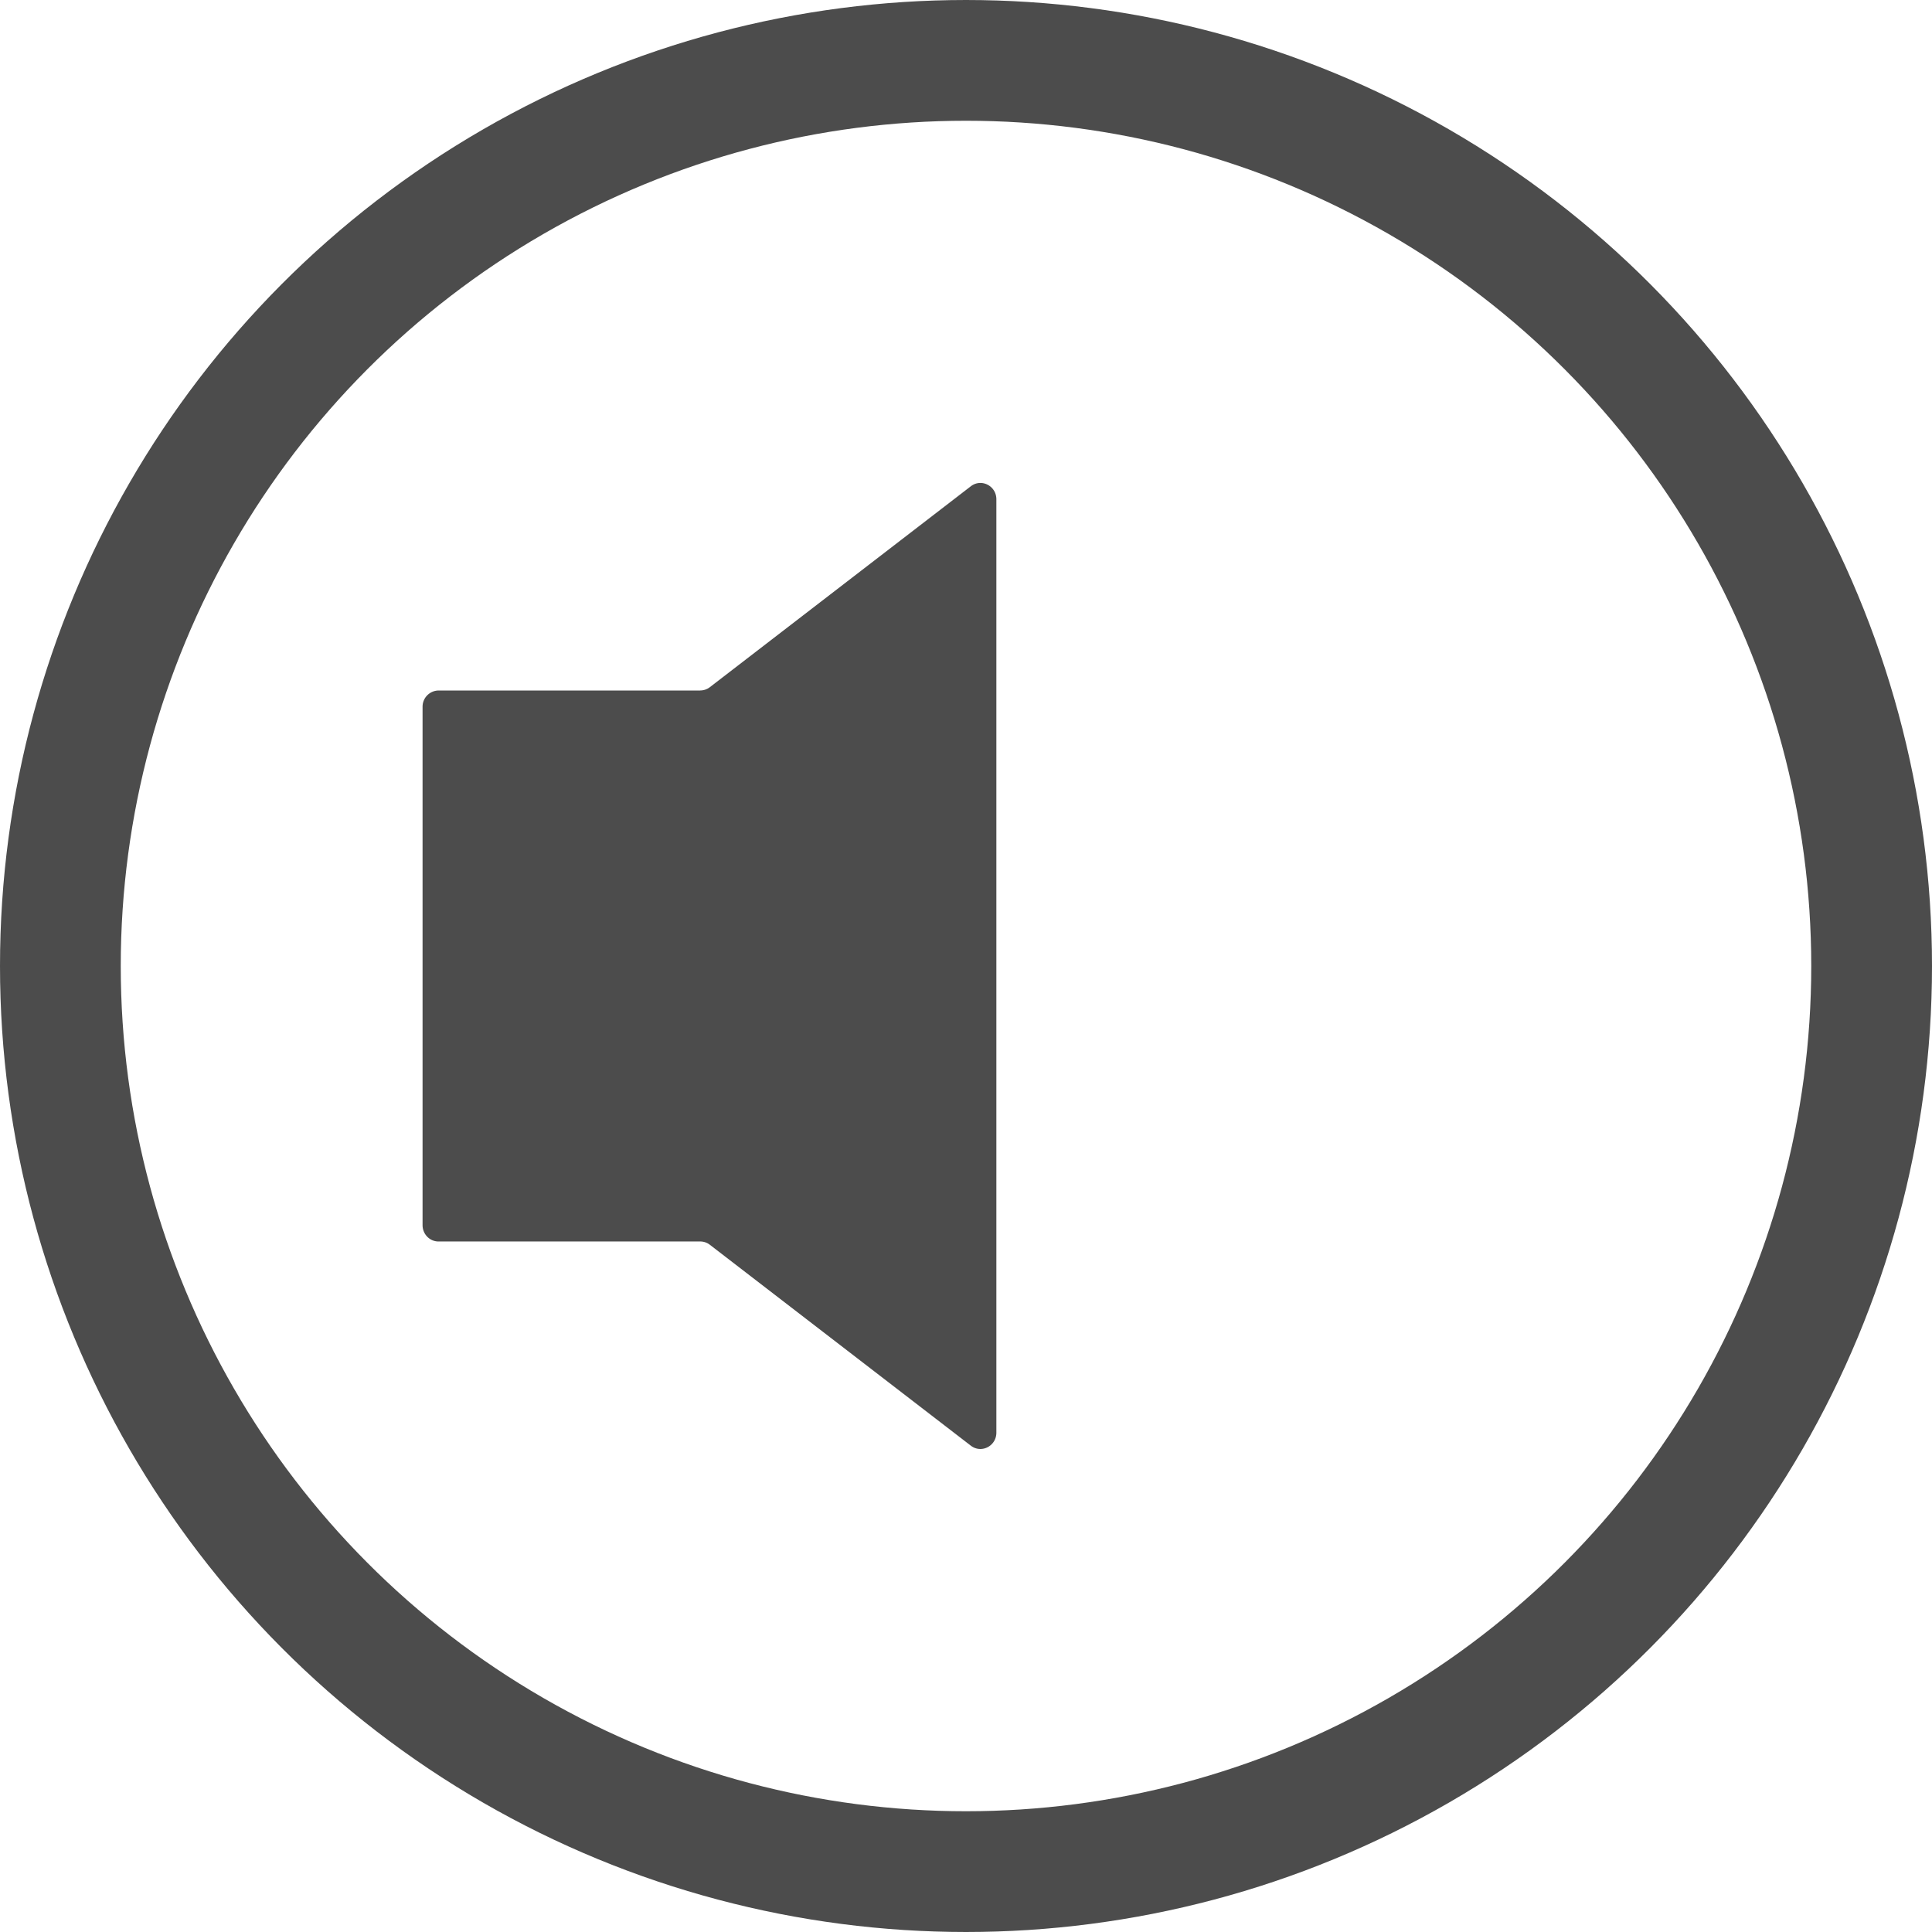 <svg width="32" height="32" xmlns="http://www.w3.org/2000/svg"><g transform="translate(1 1)" fill="none" fill-rule="evenodd" opacity=".7"><path d="M10.6 10.437H6.263a.268.268 0 0 0-.264.27v8.585c0 .15.118.271.264.271h4.335a.26.26 0 0 1 .159.054l4.323 3.328c.175.134.423.007.423-.216V7.27c0-.223-.248-.35-.423-.216l-4.323 3.328a.26.26 0 0 1-.159.054" fill="#000"/><circle stroke="#000" stroke-width="2" cx="15" cy="15" r="15"/></g></svg>